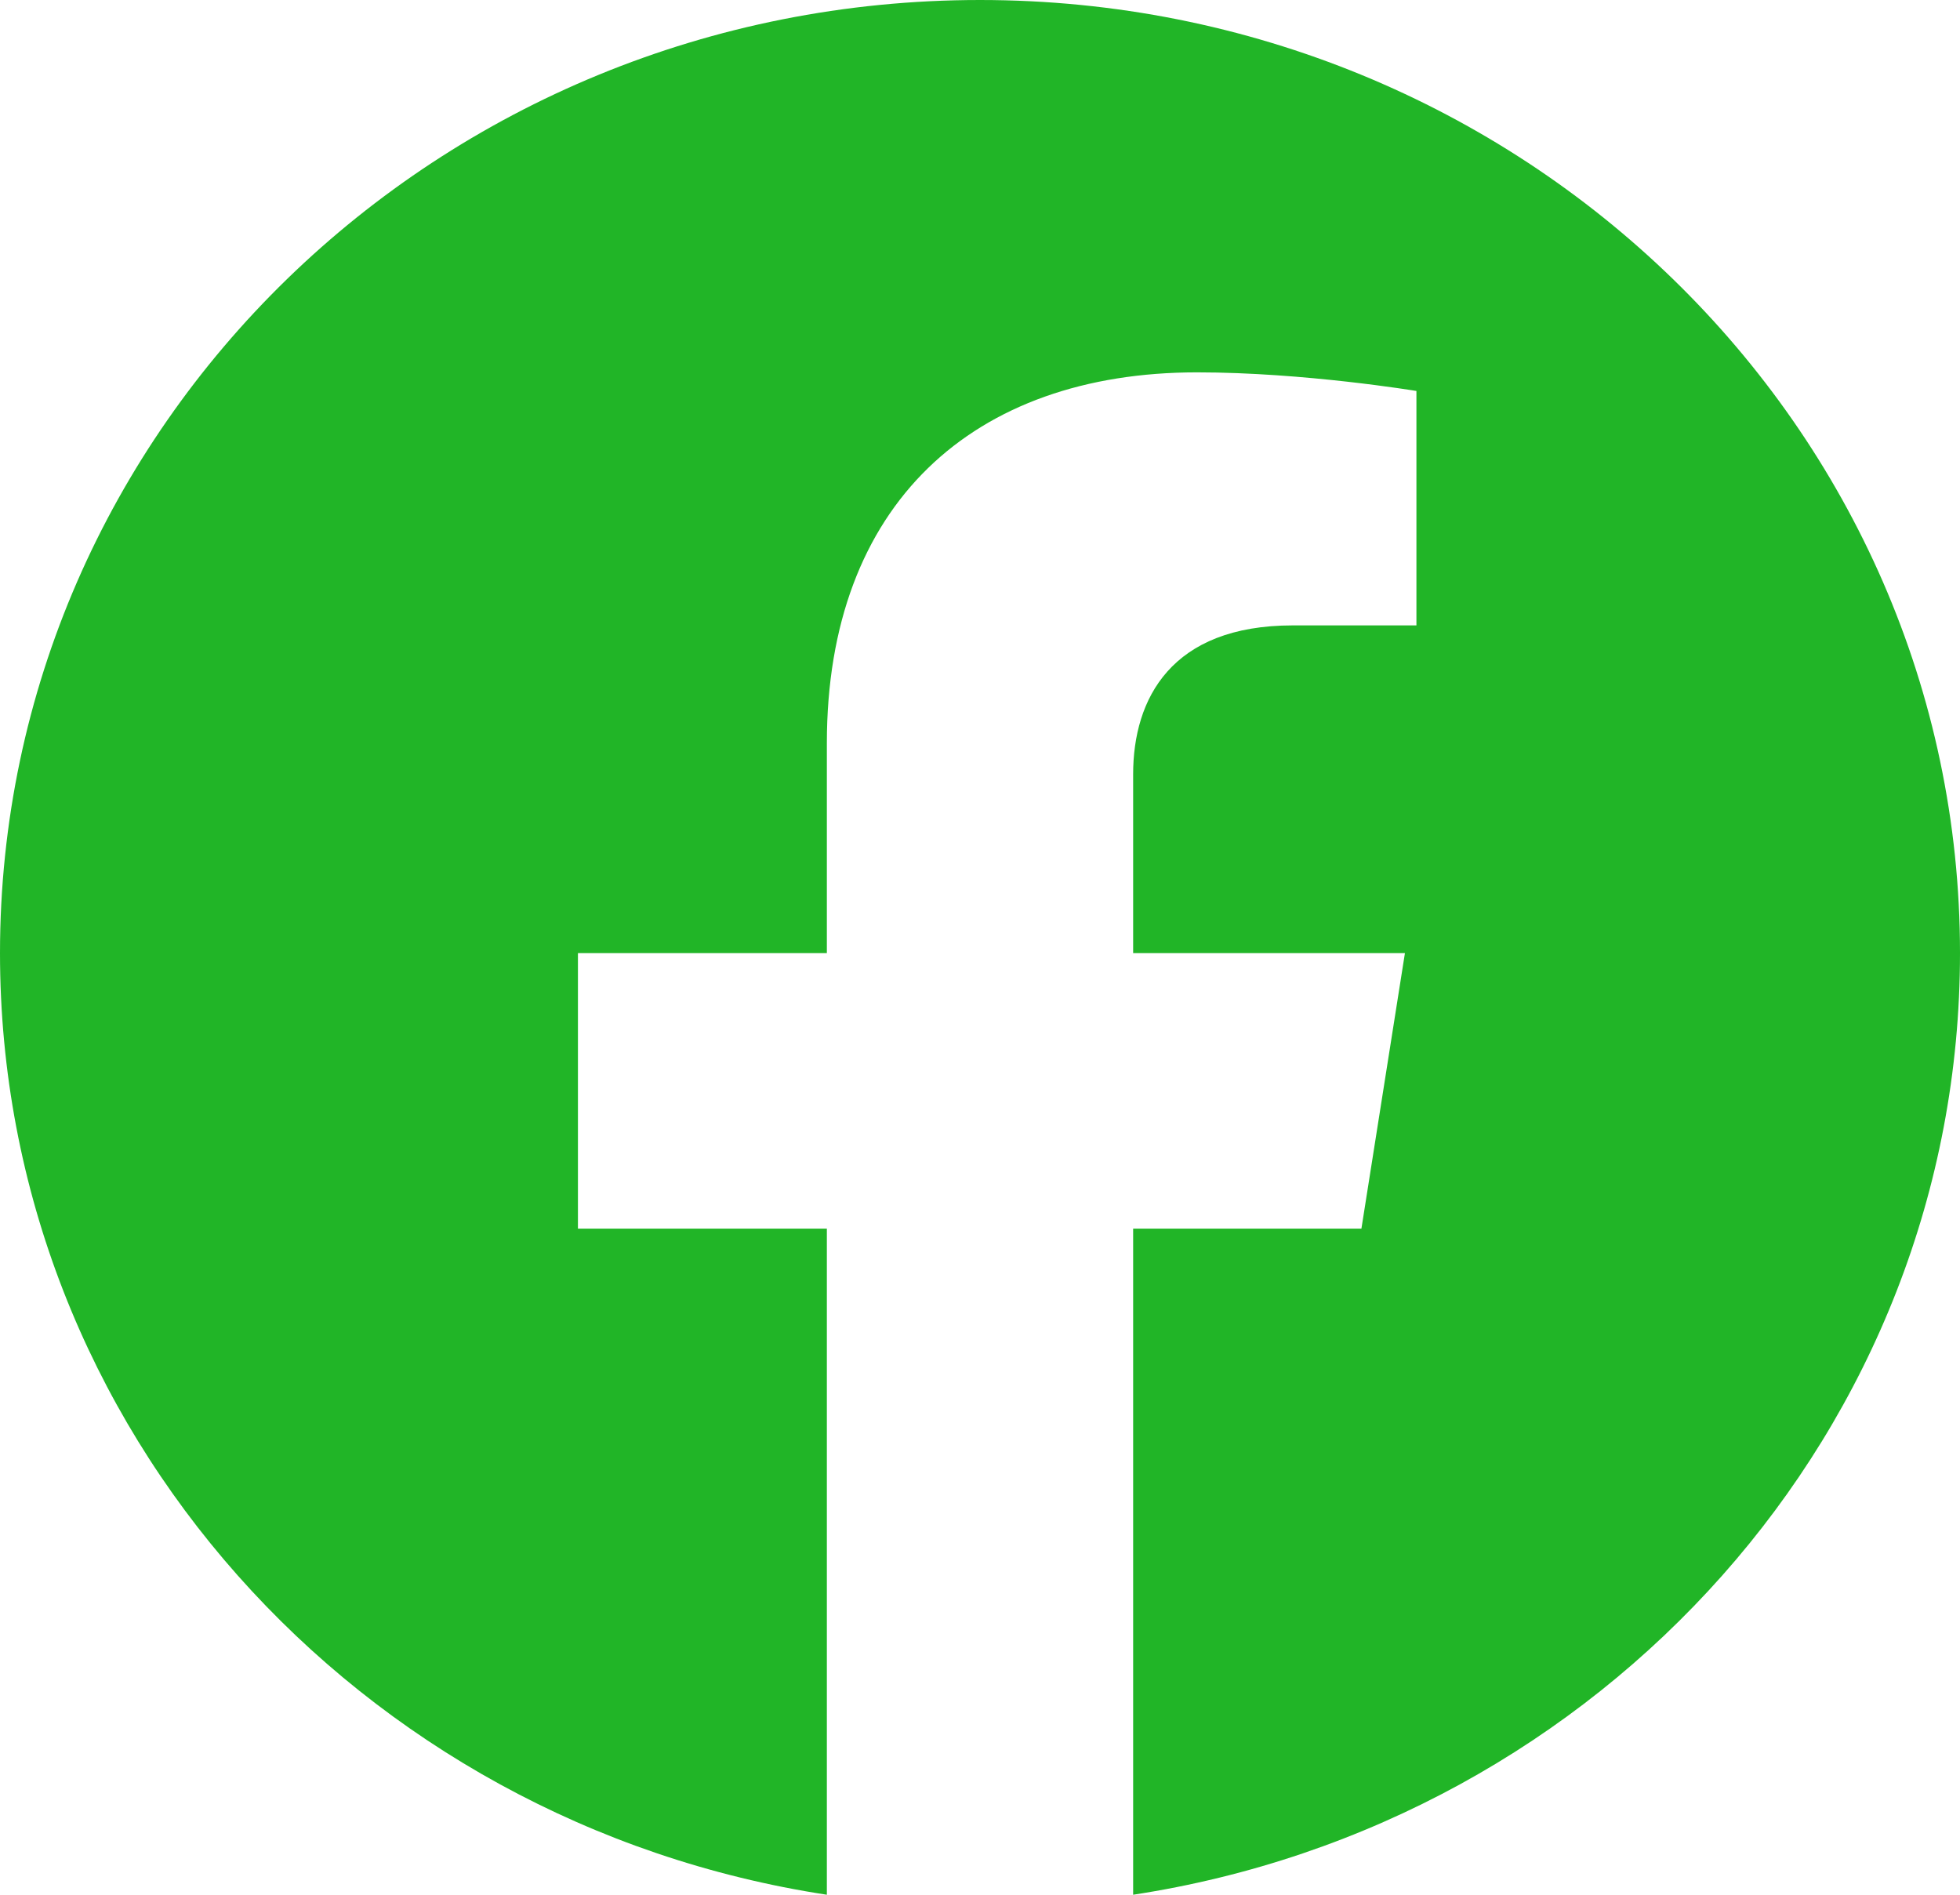 <svg width="30" height="29" viewBox="0 0 30 29" fill="none" xmlns="http://www.w3.org/2000/svg">
<path d="M30 14.588C30 6.529 23.286 0 15 0C6.714 0 0 6.529 0 14.588C0 21.869 5.485 27.905 12.656 29V18.805H8.846V14.588H12.656V11.374C12.656 7.718 14.894 5.699 18.322 5.699C19.963 5.699 21.68 5.984 21.68 5.984V9.572H19.788C17.925 9.572 17.344 10.697 17.344 11.85V14.588H21.504L20.838 18.805H17.344V29C24.515 27.905 30 21.869 30 14.588Z" fill="#21B527"/>
</svg>
